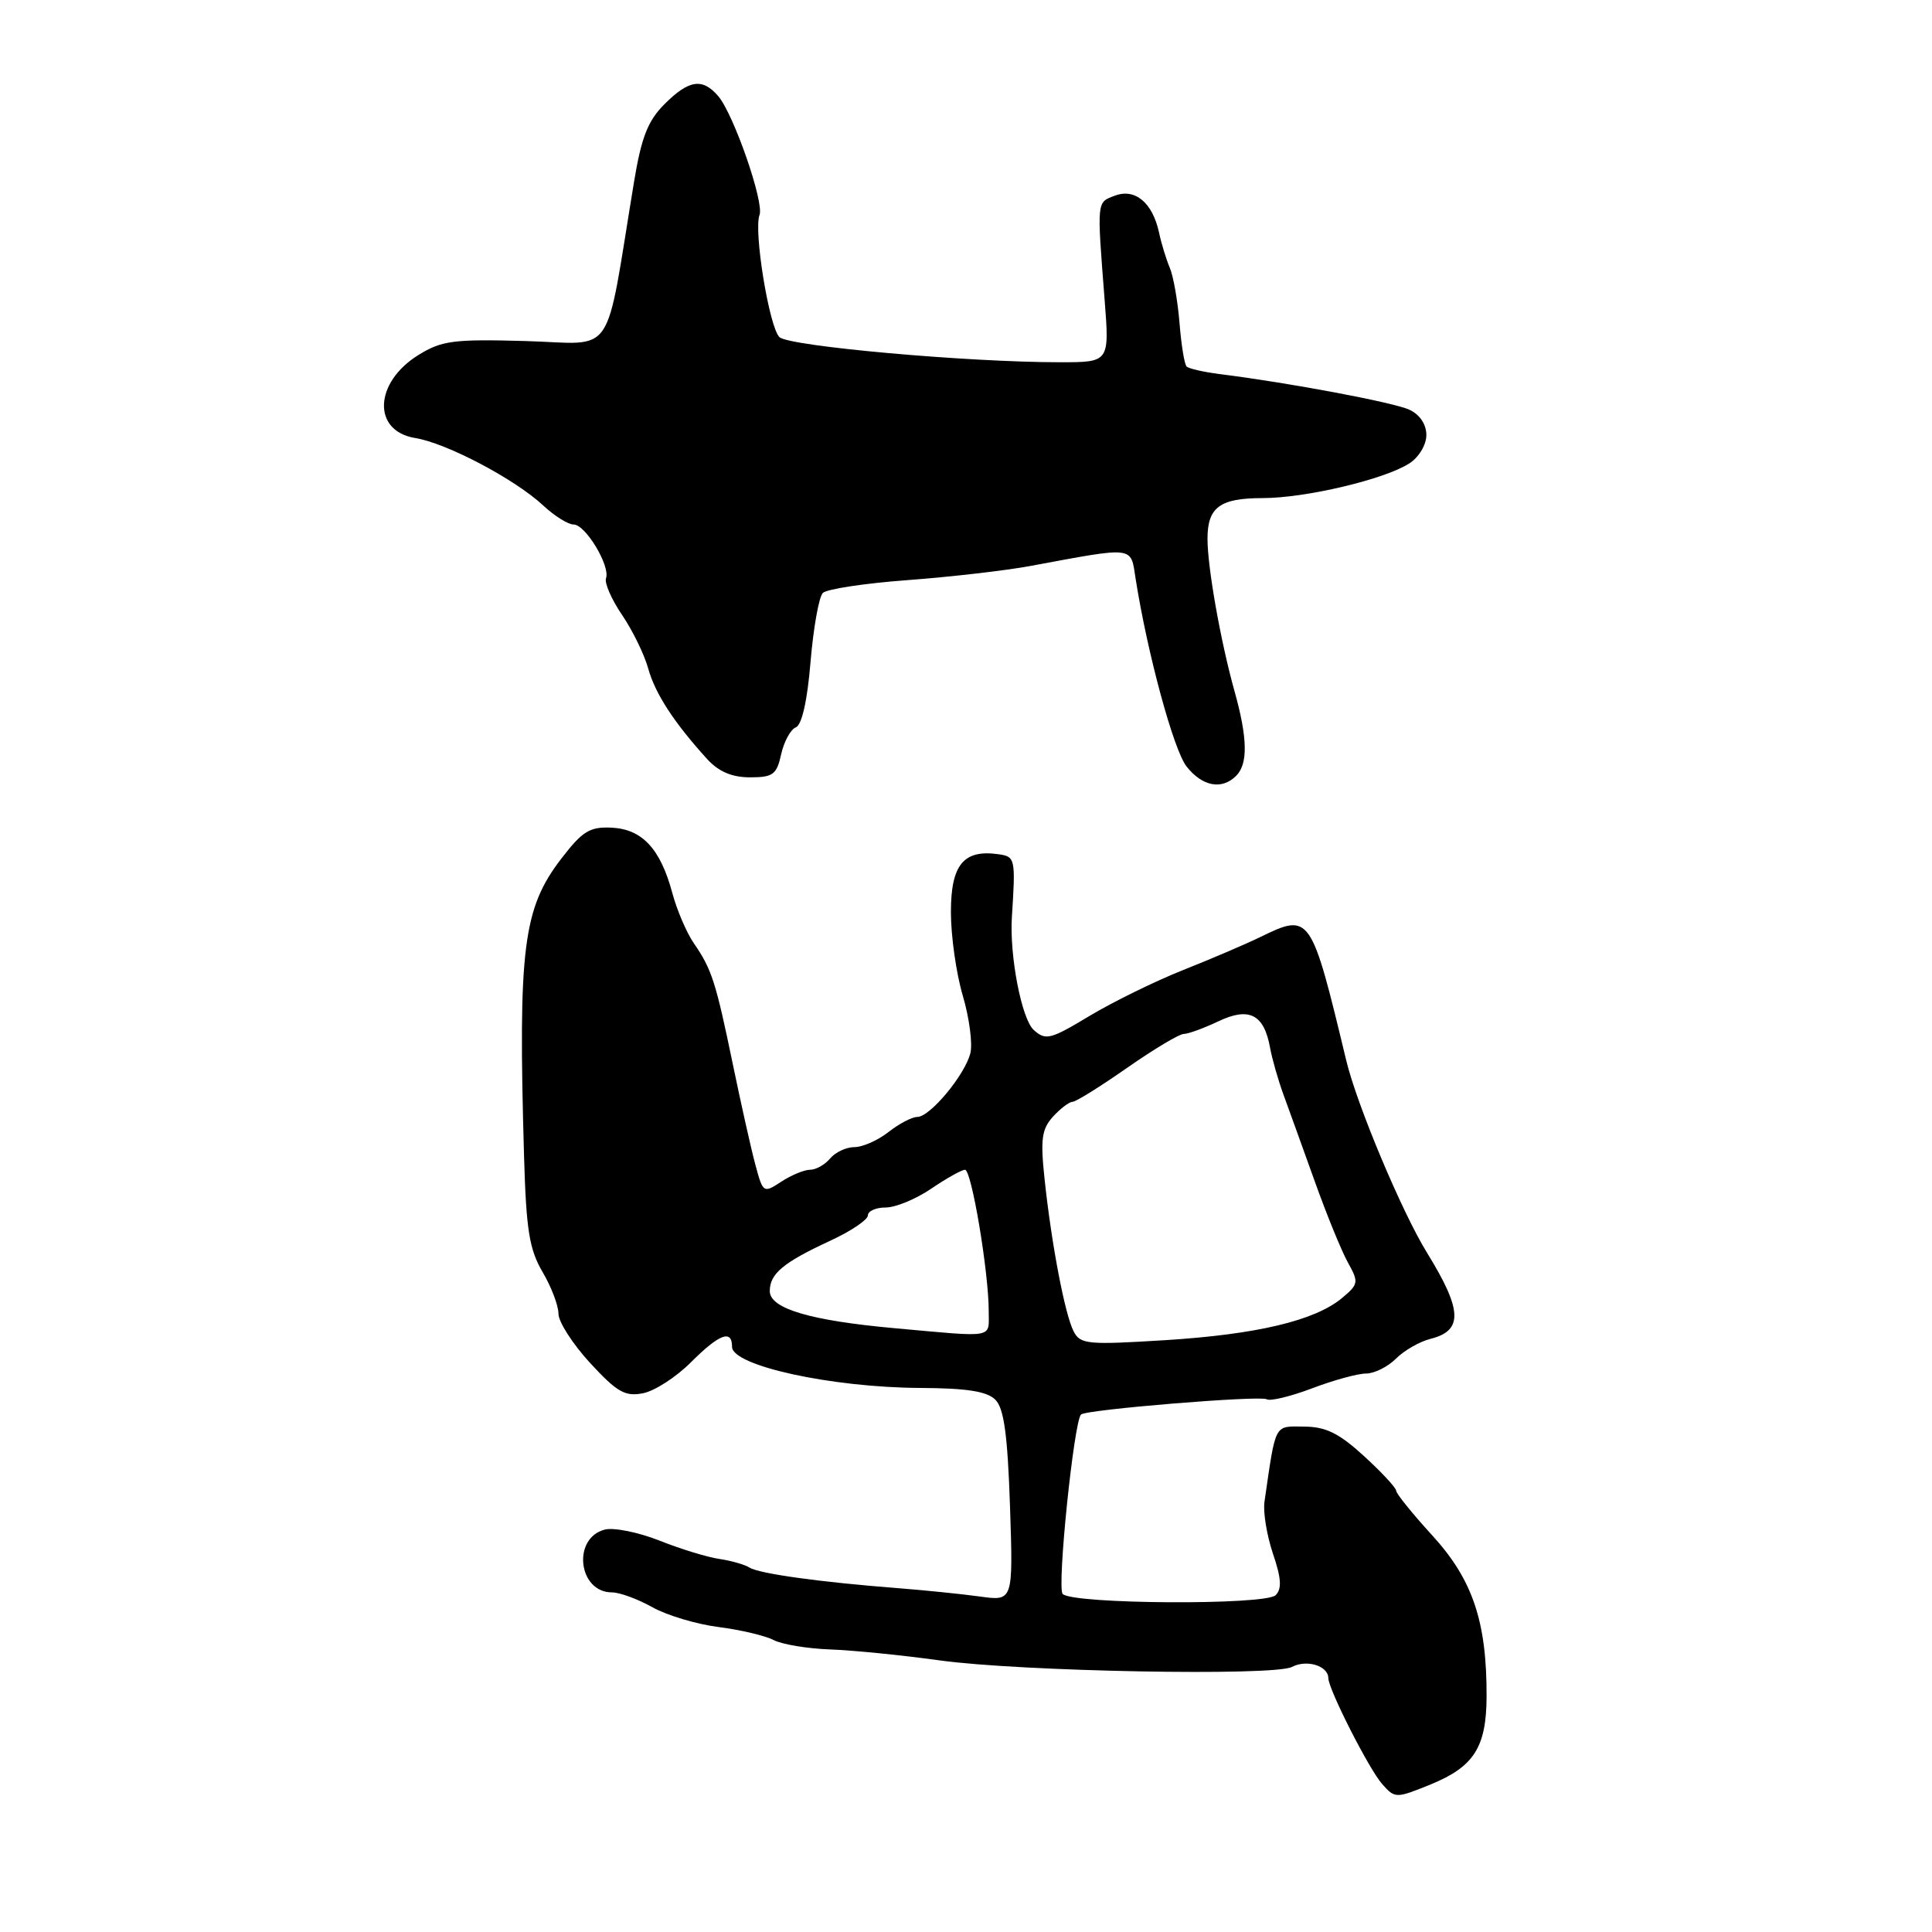 <?xml version="1.0" encoding="UTF-8" standalone="no"?>
<!DOCTYPE svg PUBLIC "-//W3C//DTD SVG 1.1//EN" "http://www.w3.org/Graphics/SVG/1.1/DTD/svg11.dtd" >
<svg xmlns="http://www.w3.org/2000/svg" xmlns:xlink="http://www.w3.org/1999/xlink" version="1.1" viewBox="0 0 256 256">
 <g >
 <path fill="currentColor"
d=" M 189.63 236.42 C 195.31 234.09 196.95 231.50 196.98 224.83 C 197.02 214.90 195.14 209.31 189.80 203.47 C 187.16 200.58 185.00 197.91 185.00 197.53 C 185.00 197.15 183.09 195.09 180.75 192.95 C 177.43 189.91 175.69 189.05 172.80 189.03 C 168.79 189.00 169.08 188.43 167.55 198.99 C 167.35 200.36 167.86 203.45 168.67 205.86 C 169.78 209.12 169.87 210.53 169.03 211.37 C 167.68 212.72 142.17 212.57 140.81 211.21 C 140.03 210.43 142.29 188.38 143.24 187.43 C 143.90 186.77 166.99 184.88 167.85 185.41 C 168.31 185.69 171.01 185.04 173.86 183.96 C 176.70 182.88 179.92 182.00 181.01 182.00 C 182.10 182.00 183.89 181.11 184.97 180.03 C 186.06 178.94 188.12 177.76 189.56 177.40 C 193.89 176.31 193.78 173.61 189.09 166.00 C 185.77 160.63 179.79 146.39 178.38 140.50 C 173.72 121.10 173.61 120.94 167.00 124.16 C 165.07 125.10 160.47 127.07 156.76 128.54 C 153.06 130.01 147.48 132.75 144.36 134.62 C 139.17 137.75 138.55 137.90 136.97 136.47 C 135.37 135.02 133.75 126.64 134.08 121.50 C 134.58 113.77 134.53 113.50 132.30 113.19 C 127.68 112.53 126.00 114.58 126.00 120.85 C 126.00 124.03 126.71 129.03 127.58 131.95 C 128.44 134.87 128.89 138.29 128.58 139.55 C 127.85 142.45 123.23 148.00 121.55 148.00 C 120.84 148.00 119.13 148.90 117.73 150.00 C 116.33 151.10 114.30 152.00 113.21 152.00 C 112.13 152.00 110.68 152.68 110.00 153.50 C 109.32 154.32 108.12 155.00 107.34 155.00 C 106.57 155.00 104.85 155.71 103.52 156.58 C 101.16 158.13 101.10 158.09 100.09 154.33 C 99.52 152.22 98.18 146.22 97.10 141.00 C 94.84 130.07 94.31 128.43 91.94 124.99 C 90.99 123.61 89.70 120.62 89.09 118.34 C 87.51 112.47 85.11 109.88 81.06 109.67 C 78.16 109.53 77.19 110.12 74.41 113.73 C 69.30 120.36 68.64 125.60 69.44 153.23 C 69.72 162.97 70.14 165.56 71.89 168.54 C 73.05 170.50 74.00 173.00 74.00 174.08 C 74.00 175.16 75.89 178.10 78.20 180.61 C 81.77 184.48 82.83 185.08 85.22 184.61 C 86.76 184.30 89.61 182.46 91.54 180.52 C 95.32 176.75 97.00 176.11 97.00 178.46 C 97.00 180.97 110.19 183.85 121.94 183.91 C 128.10 183.94 130.79 184.36 131.89 185.47 C 133.03 186.61 133.51 190.09 133.83 199.57 C 134.25 212.16 134.25 212.16 129.87 211.55 C 127.47 211.22 122.58 210.72 119.00 210.44 C 108.74 209.65 100.60 208.52 99.33 207.72 C 98.68 207.31 96.88 206.80 95.33 206.57 C 93.77 206.35 90.20 205.26 87.39 204.14 C 84.58 203.03 81.31 202.37 80.13 202.68 C 75.78 203.81 76.61 211.00 81.09 211.00 C 82.11 211.00 84.51 211.88 86.43 212.96 C 88.35 214.04 92.30 215.22 95.21 215.59 C 98.12 215.96 101.40 216.74 102.50 217.31 C 103.60 217.89 106.97 218.45 110.00 218.56 C 113.03 218.67 119.55 219.32 124.50 220.01 C 135.20 221.49 168.79 222.12 171.18 220.88 C 173.15 219.85 175.99 220.72 176.01 222.36 C 176.03 223.85 181.39 234.41 183.14 236.39 C 184.85 238.32 184.96 238.32 189.63 236.42 Z  M 163.80 102.80 C 165.38 101.22 165.32 97.80 163.58 91.59 C 161.74 85.00 160.00 75.19 160.00 71.39 C 160.00 67.21 161.64 66.00 167.31 66.00 C 172.97 66.00 183.47 63.52 186.75 61.40 C 188.01 60.59 189.00 58.94 189.00 57.65 C 189.00 56.23 188.13 54.93 186.75 54.29 C 184.67 53.32 170.76 50.71 161.63 49.57 C 159.50 49.30 157.52 48.85 157.23 48.56 C 156.94 48.28 156.52 45.67 156.29 42.77 C 156.05 39.87 155.48 36.60 155.01 35.50 C 154.54 34.40 153.89 32.29 153.58 30.82 C 152.72 26.85 150.40 24.91 147.72 25.93 C 145.30 26.84 145.34 26.49 146.37 39.75 C 147.01 48.00 147.01 48.00 140.44 48.00 C 128.20 48.00 104.53 45.88 103.28 44.67 C 101.92 43.35 99.84 30.58 100.64 28.49 C 101.28 26.83 97.22 15.15 95.18 12.75 C 93.09 10.30 91.28 10.56 88.05 13.80 C 85.85 15.99 84.99 18.19 84.02 24.05 C 80.07 47.99 81.73 45.54 69.68 45.19 C 60.11 44.92 58.53 45.13 55.46 47.03 C 49.56 50.67 49.30 57.11 55.01 58.04 C 59.18 58.71 68.25 63.50 71.99 66.99 C 73.47 68.37 75.27 69.50 76.01 69.50 C 77.58 69.50 80.89 75.00 80.30 76.62 C 80.07 77.24 81.03 79.43 82.43 81.49 C 83.83 83.55 85.39 86.75 85.90 88.61 C 86.82 91.92 89.32 95.76 93.70 100.58 C 95.23 102.25 96.98 103.00 99.38 103.00 C 102.43 103.00 102.92 102.64 103.51 99.93 C 103.89 98.25 104.76 96.65 105.45 96.38 C 106.25 96.07 106.98 92.84 107.40 87.70 C 107.78 83.20 108.51 79.09 109.03 78.57 C 109.55 78.05 114.59 77.29 120.24 76.87 C 125.88 76.45 133.20 75.61 136.50 75.00 C 150.48 72.41 149.80 72.32 150.47 76.65 C 152.02 86.52 155.50 99.37 157.23 101.57 C 159.31 104.21 161.90 104.70 163.80 102.80 Z  M 142.25 176.39 C 141.10 174.13 139.33 164.88 138.41 156.22 C 137.85 150.98 138.03 149.62 139.52 147.97 C 140.51 146.89 141.67 146.00 142.11 146.00 C 142.55 146.00 145.80 143.97 149.34 141.50 C 152.88 139.03 156.26 137.00 156.86 137.00 C 157.45 137.00 159.50 136.25 161.42 135.34 C 165.50 133.39 167.48 134.39 168.28 138.78 C 168.55 140.28 169.35 143.07 170.05 145.00 C 170.76 146.93 172.62 152.10 174.20 156.50 C 175.77 160.90 177.75 165.75 178.60 167.28 C 180.06 169.91 180.02 170.16 177.82 172.00 C 174.23 174.99 166.54 176.82 154.36 177.58 C 144.06 178.22 143.14 178.13 142.25 176.39 Z  M 118.50 175.99 C 107.35 174.98 102.00 173.39 102.00 171.08 C 102.00 168.77 103.78 167.29 110.04 164.39 C 112.77 163.13 115.00 161.62 115.00 161.05 C 115.00 160.47 116.06 160.00 117.36 160.00 C 118.66 160.00 121.38 158.88 123.40 157.50 C 125.43 156.12 127.44 155.00 127.87 155.00 C 128.74 155.00 131.02 168.63 131.01 173.75 C 131.00 177.40 132.03 177.21 118.50 175.99 Z "/>
</g>
</svg>